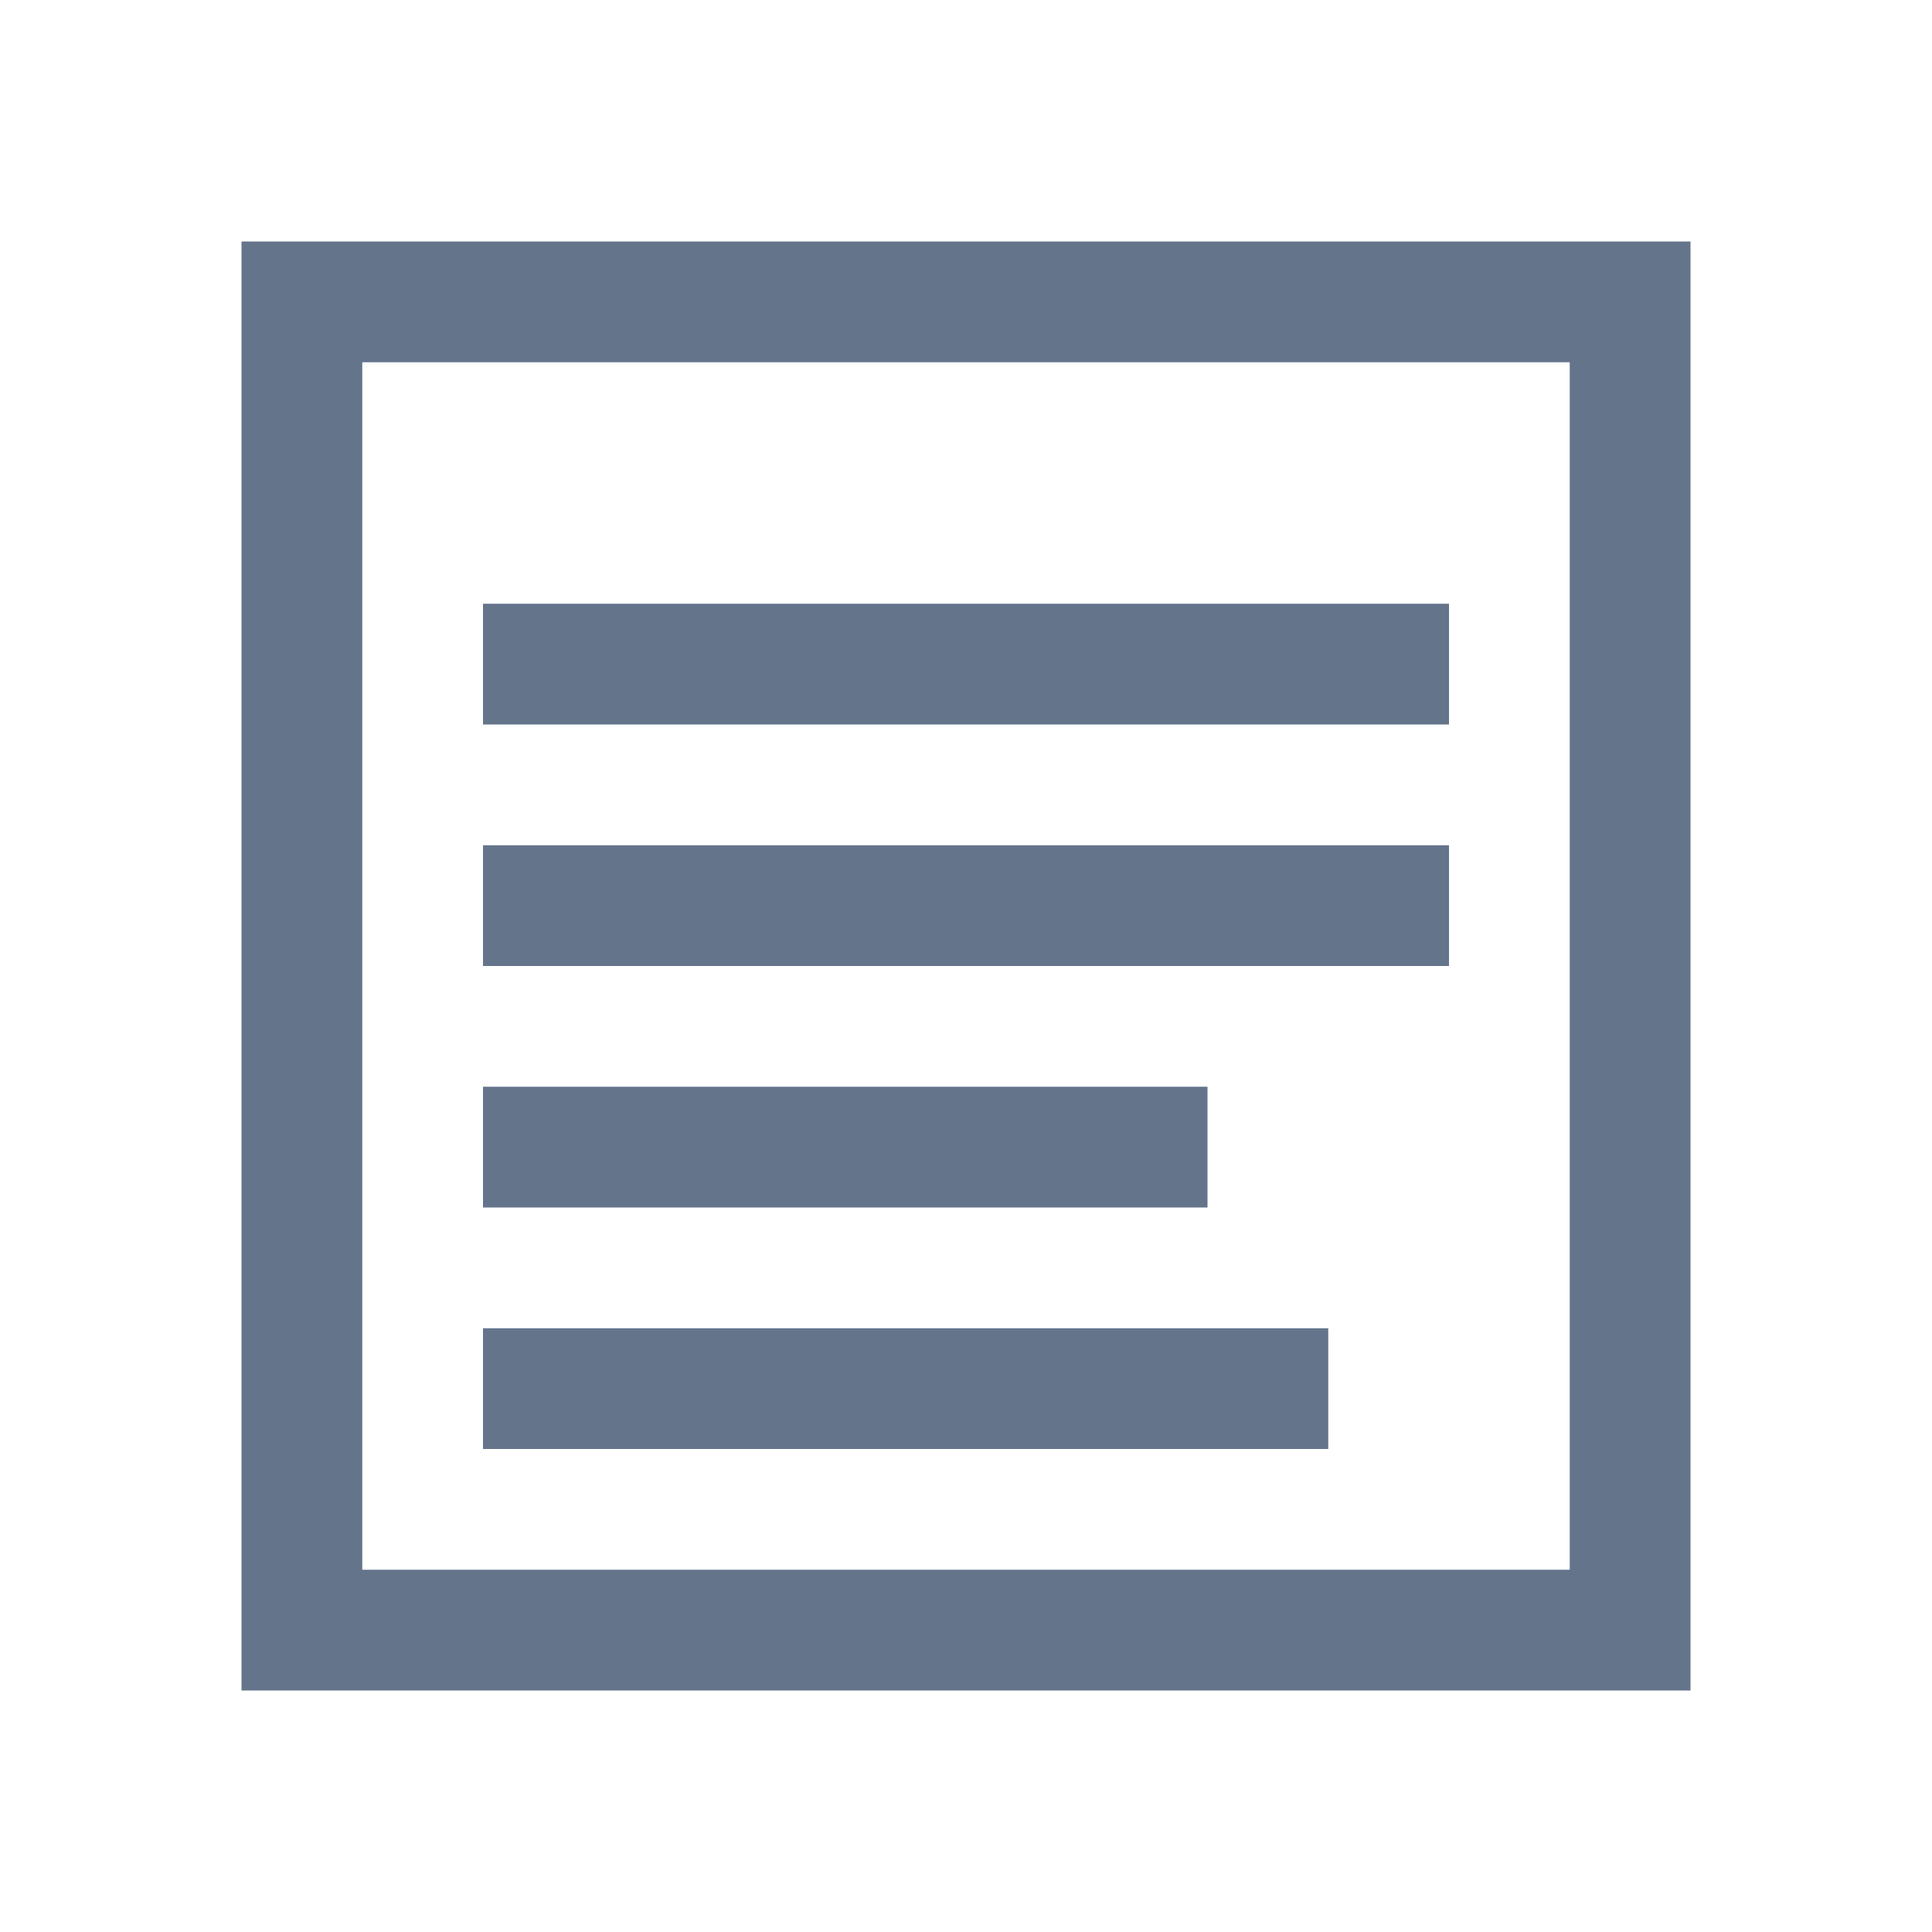 <svg width="16" height="16" viewBox="0 0 16 16" fill="none" xmlns="http://www.w3.org/2000/svg">
  <path d="M2 2h12v12H2V2zm1 11h10V3H3v10z" fill="#64748B"/>
  <path d="M4 5h8v1H4V5zm0 2h8v1H4V7zm0 2h6v1H4V9zm0 2h7v1H4v-1z" fill="#64748B"/>
</svg>
